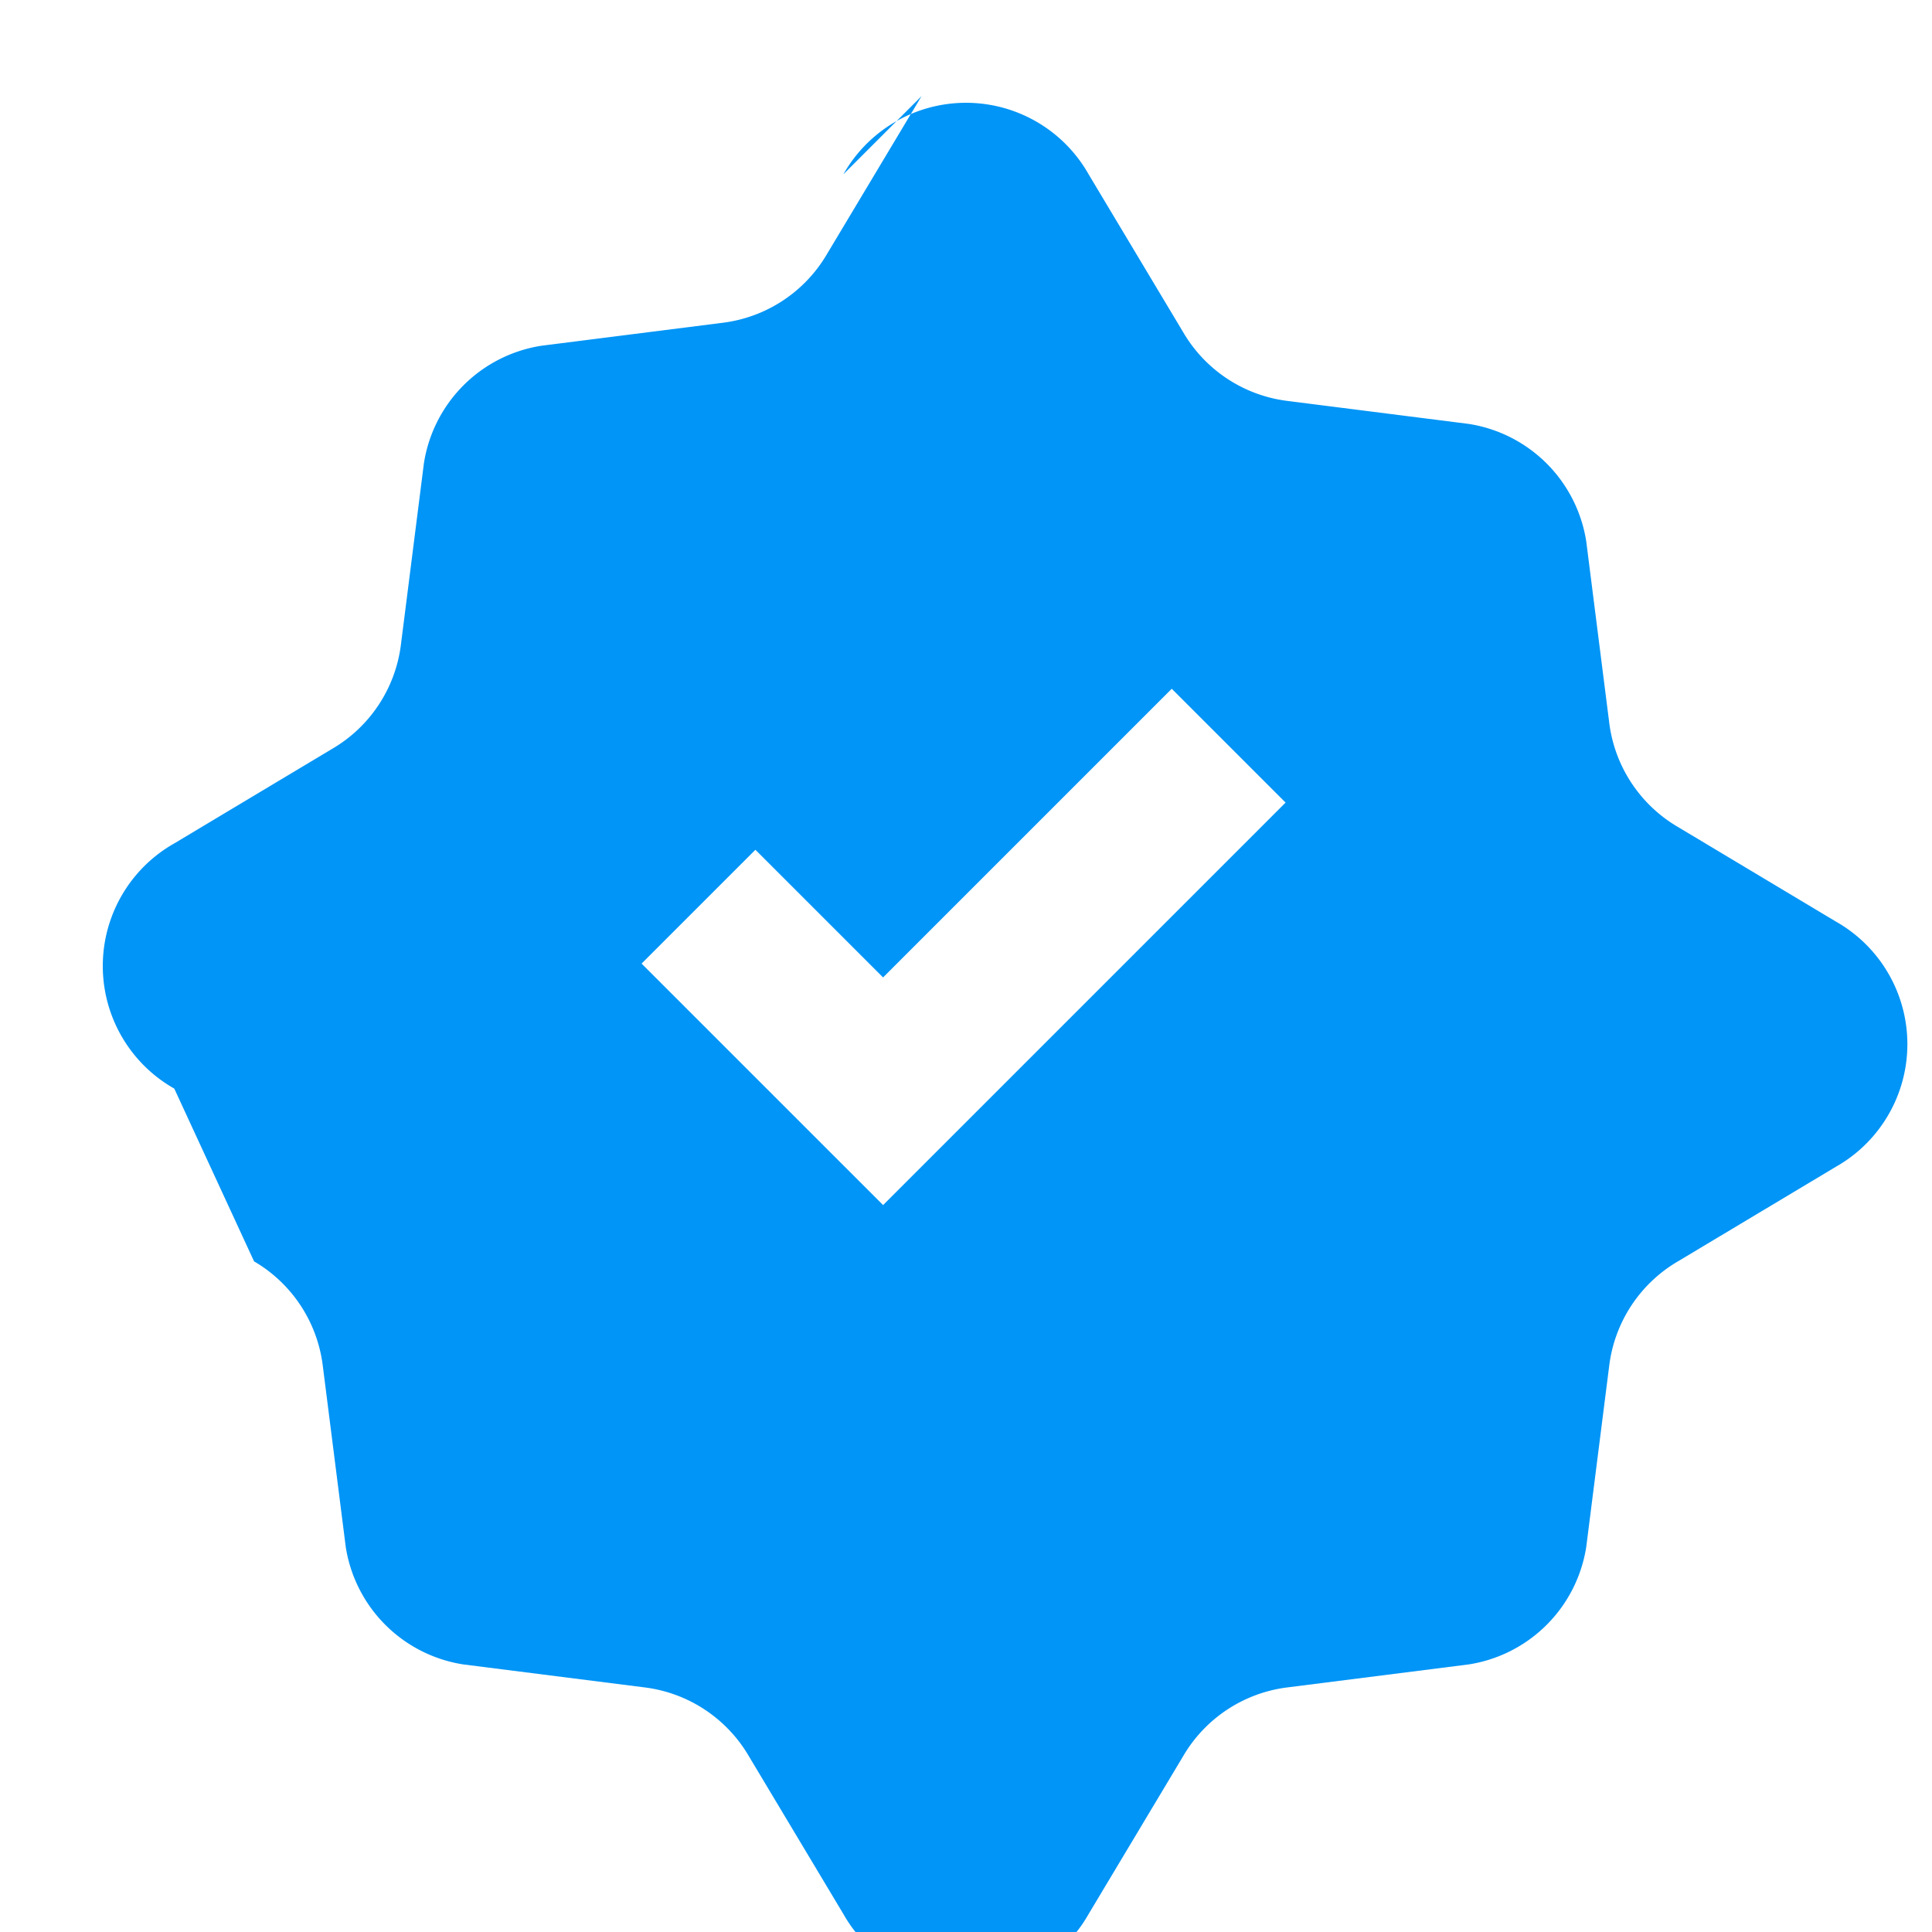 <svg xmlns="http://www.w3.org/2000/svg" width="512" height="512" viewBox="0 0 24 24" fill="#0095f6">
  <path d="M10.477 2.165a1.75 1.75 0 0 1 3.046 0l1.175 1.962a1.75 1.75 0 0 0 1.283.852l2.264.287a1.75 1.75 0 0 1 1.46 1.46l.287 2.264a1.75 1.75 0 0 0 .852 1.283l1.962 1.175a1.75 1.75 0 0 1 0 3.046l-1.962 1.175a1.75 1.75 0 0 0-.852 1.283l-.287 2.264a1.75 1.75 0 0 1-1.46 1.46l-2.264.287a1.75 1.75 0 0 0-1.283.852l-1.175 1.962a1.75 1.75 0 0 1-3.046 0l-1.175-1.962a1.75 1.75 0 0 0-1.283-.852l-2.264-.287a1.75 1.75 0 0 1-1.46-1.46l-.287-2.264a1.75 1.75 0 0 0-.852-1.283L2.165 13.523a1.75 1.75 0 0 1 0-3.046l1.962-1.175a1.75 1.75 0 0 0 .852-1.283l.287-2.264a1.75 1.75 0 0 1 1.46-1.46l2.264-.287a1.75 1.75 0 0 0 1.283-.852l1.175-1.962zM10.97 14.97l5-5-1.414-1.414L10.97 12.142l-1.586-1.586L7.97 11.97l3 3z"/>
</svg>